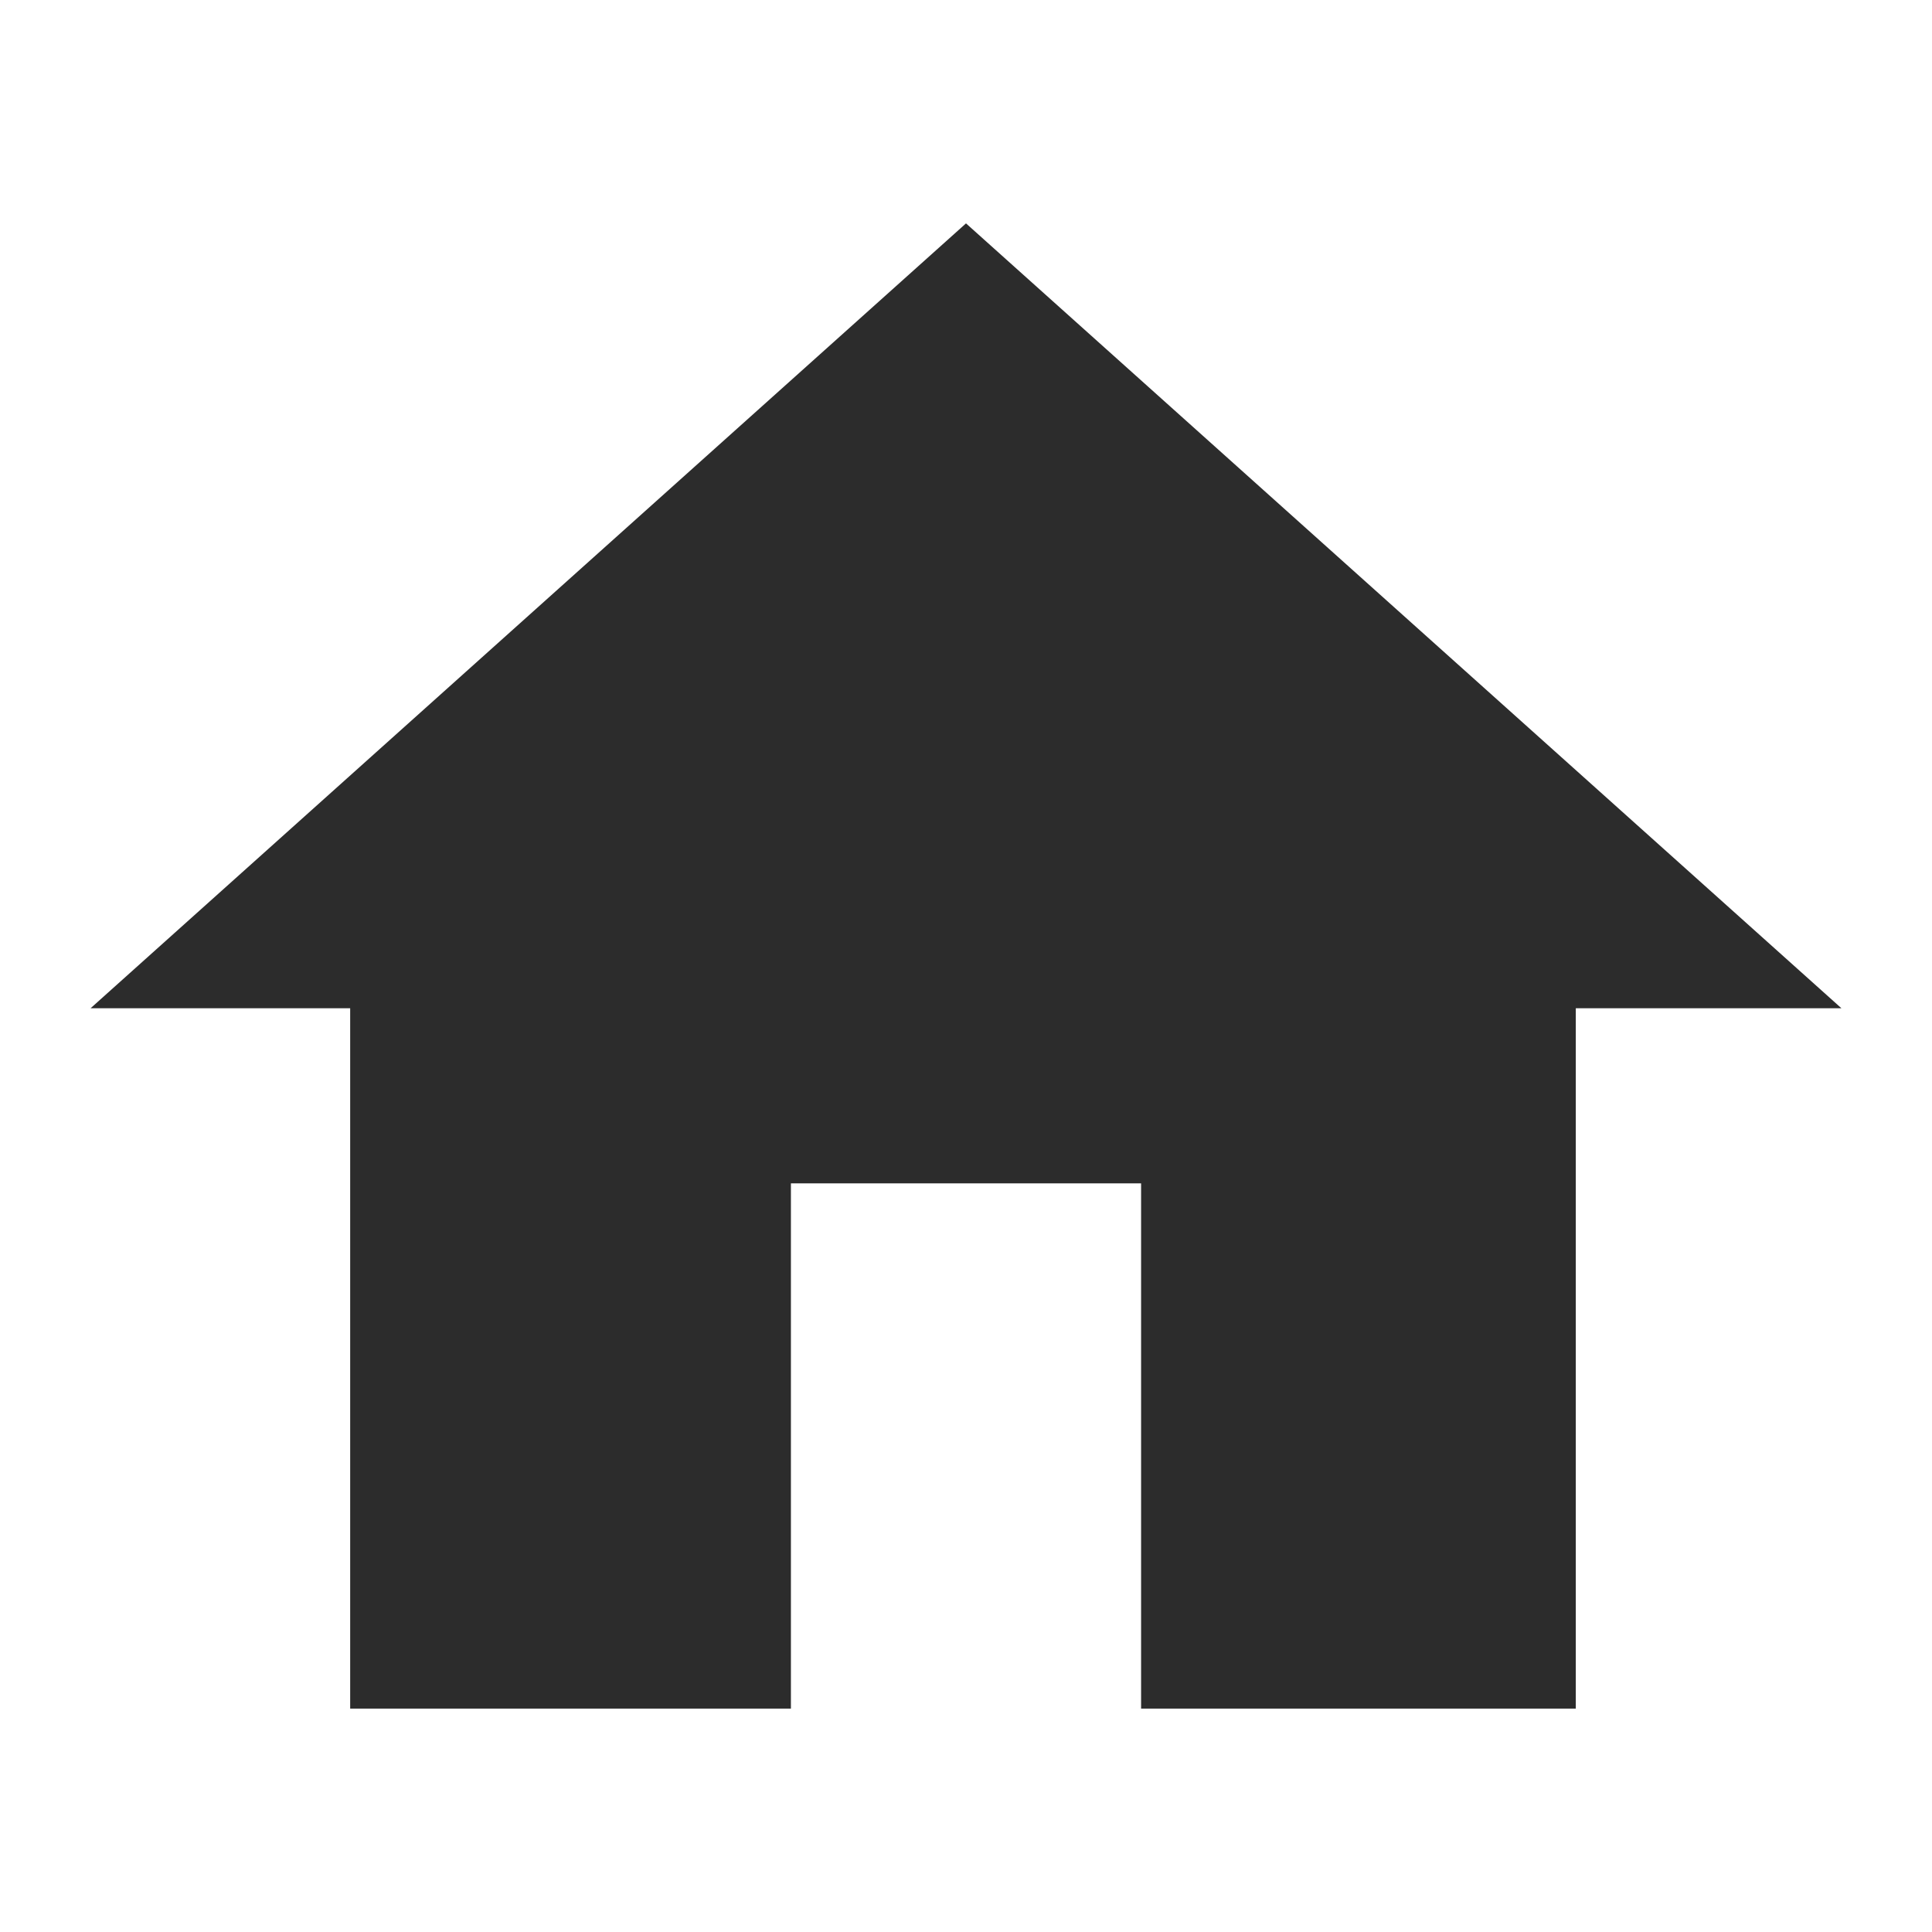 <?xml version="1.0" standalone="no"?><!DOCTYPE svg PUBLIC "-//W3C//DTD SVG 1.1//EN" "http://www.w3.org/Graphics/SVG/1.1/DTD/svg11.dtd"><svg t="1716259057495" class="icon" viewBox="0 0 1024 1024" version="1.1" xmlns="http://www.w3.org/2000/svg" p-id="1209" xmlns:xlink="http://www.w3.org/1999/xlink" width="200" height="200"><path d="M419.2 905.6v-278.4h185.6v278.4h230.4V534.4h140.8L512 118.4l-464 416h137.6v371.2h233.6z" p-id="1210" fill="#2c2c2c"></path></svg>